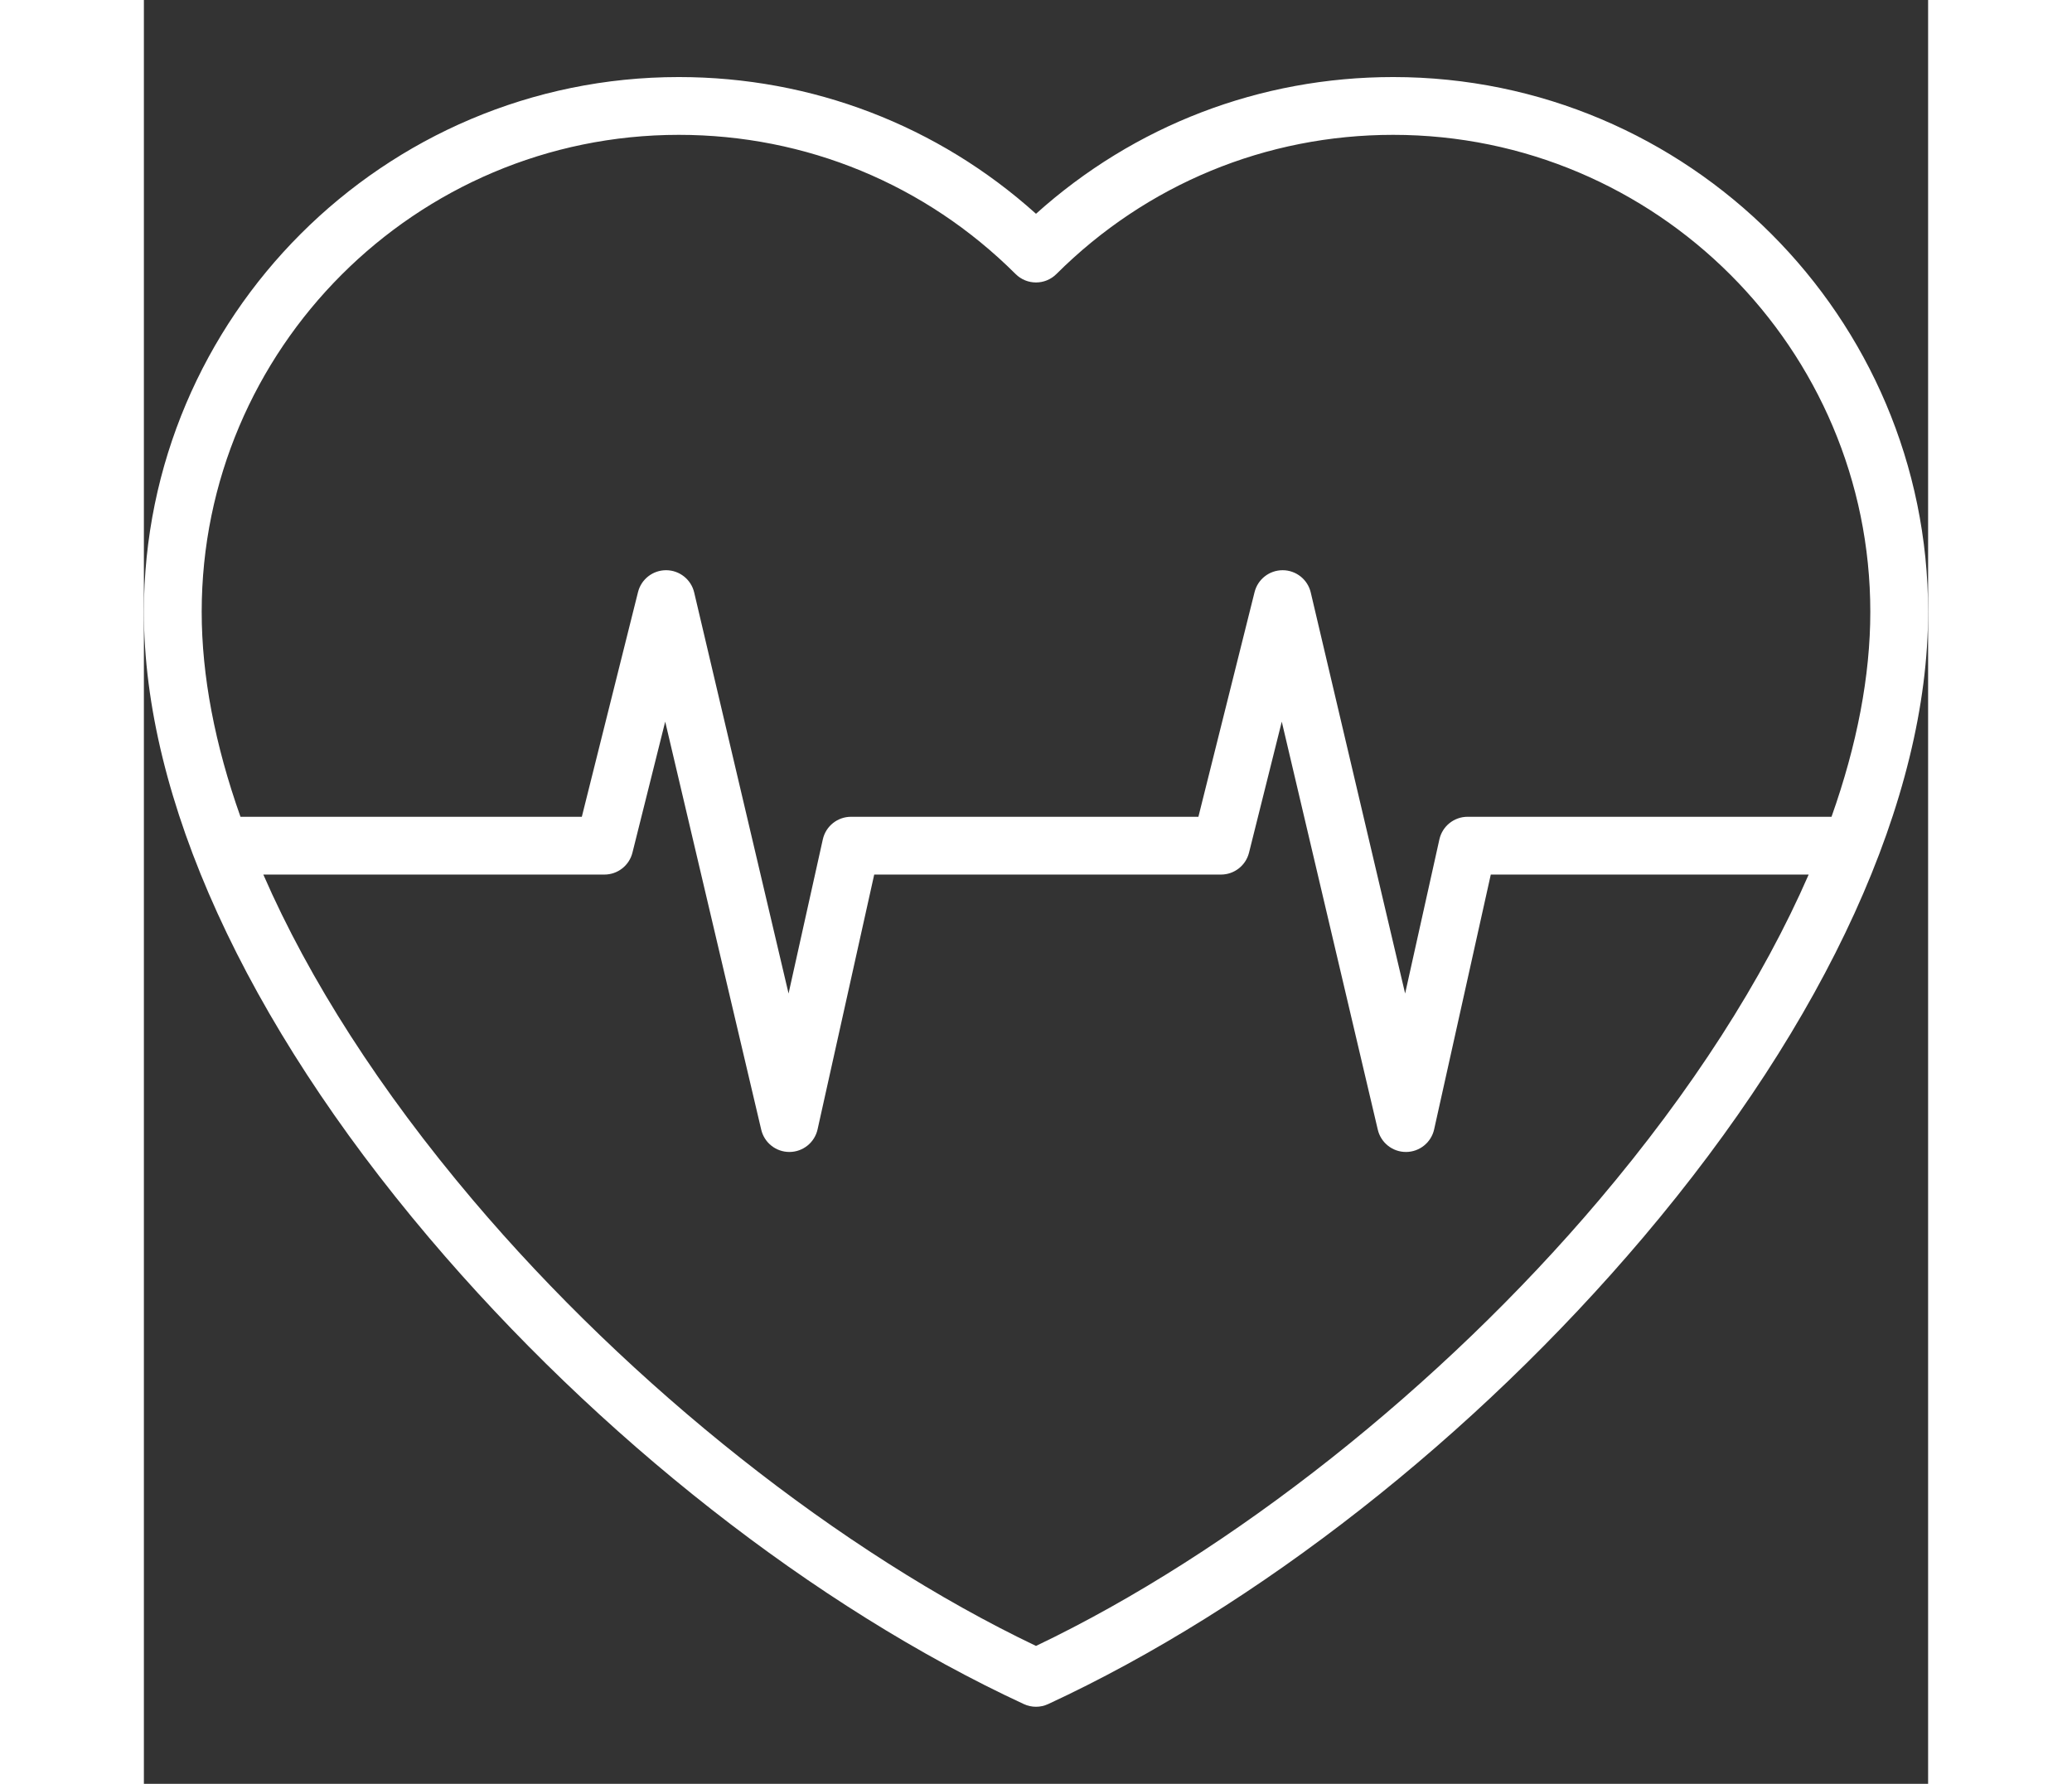 <?xml version="1.0" encoding="iso-8859-1"?>
<!-- Generator: Adobe Illustrator 19.0.0, SVG Export Plug-In . SVG Version: 6.00 Build 0)  -->
<svg xmlns="http://www.w3.org/2000/svg" xmlns:xlink="http://www.w3.org/1999/xlink" version="1.1" id="Capa_1" x="0px" y="0px" viewBox="0 0 463 463" style="enable-background:new 0 0 463 463;" xml:space="preserve" width="72px" height="62px">
<rect x="0" y="0" width="463" height="463" fill="#333333" stroke="none"/>
<path d="M324.189,20c-34.544,0-67.18,12.548-92.689,35.489C205.991,32.548,173.354,20,138.811,20C62.27,20,0,82.27,0,158.811  c0,48.386,26.262,106.054,73.949,162.381c43.866,51.814,100.142,95.958,154.396,121.113c1,0.464,2.078,0.696,3.155,0.696  s2.154-0.232,3.155-0.696c54.254-25.154,110.53-69.298,154.396-121.113C436.738,264.864,463,207.196,463,158.811  C463,82.27,400.73,20,324.189,20z M138.811,35c32.984,0,64.022,12.83,87.395,36.126c2.927,2.917,7.662,2.917,10.589,0  C260.167,47.83,291.205,35,324.189,35C392.459,35,448,90.541,448,158.811c0,16.611-3.439,34.511-10.066,53.189h-94.435  c-3.515,0-6.559,2.441-7.321,5.873l-8.89,39.997l-24.491-104.087c-0.793-3.369-3.788-5.758-7.249-5.782c-0.018,0-0.035,0-0.052,0  c-3.439,0-6.441,2.341-7.276,5.681L273.644,212H183.5c-3.515,0-6.559,2.441-7.321,5.873l-8.888,39.994l-24.49-104.084  c-0.793-3.369-3.788-5.758-7.249-5.782c-0.018,0-0.035,0-0.053,0c-3.439,0-6.44,2.34-7.275,5.681L113.644,212H25.066  C18.439,193.322,15,175.421,15,158.811C15,90.541,70.541,35,138.811,35z M377.603,311.499  c-41.031,48.466-95.413,91.498-146.103,115.712c-50.69-24.214-105.071-67.246-146.103-115.712  C61.273,283.004,42.909,254.338,30.995,227H119.5c3.441,0,6.441-2.342,7.276-5.681l8.503-34.013l24.92,105.912  c0.798,3.39,3.822,5.782,7.3,5.782c0.016,0,0.031,0,0.047,0c3.498-0.022,6.516-2.458,7.275-5.873L189.517,227H279.5  c3.441,0,6.441-2.342,7.276-5.681l8.5-34.009l24.919,105.908c0.798,3.39,3.822,5.782,7.3,5.782c0.016,0,0.031,0,0.047,0  c3.498-0.022,6.516-2.458,7.275-5.873L349.515,227h82.49C420.091,254.338,401.727,283.004,377.603,311.499z" fill="#fff"/>
</svg>
